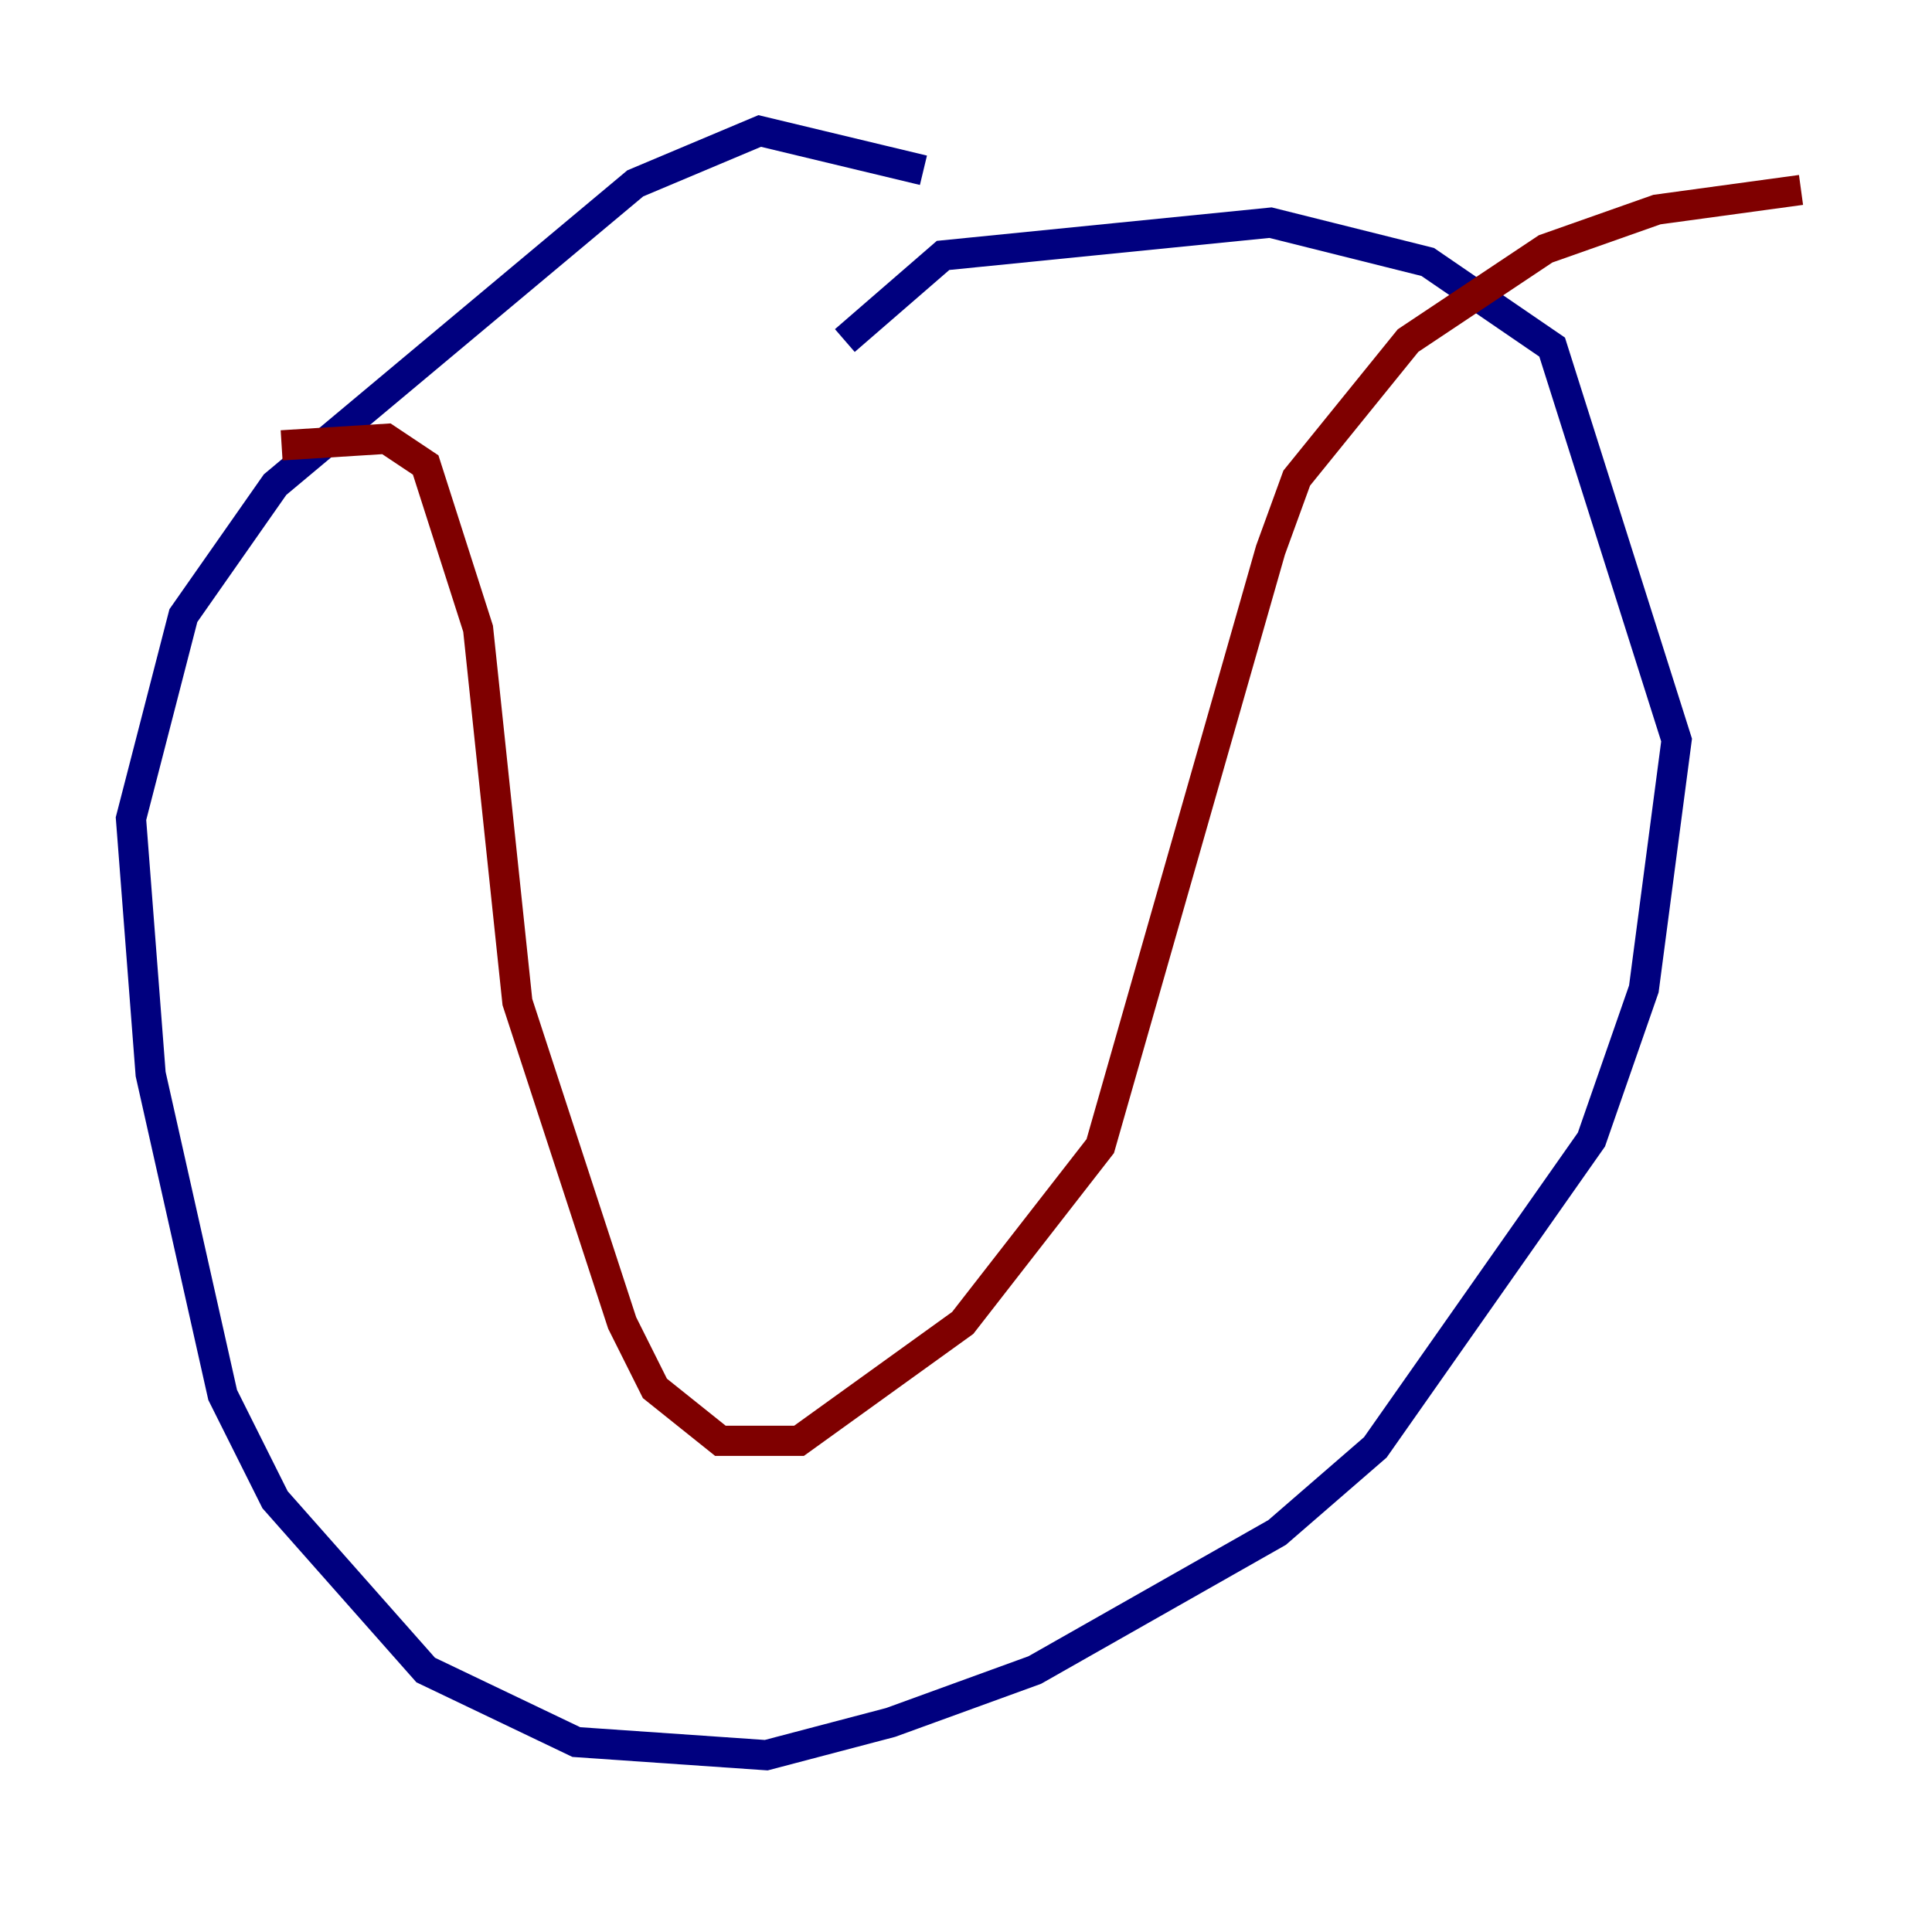 <?xml version="1.0" encoding="utf-8" ?>
<svg baseProfile="tiny" height="128" version="1.2" viewBox="0,0,128,128" width="128" xmlns="http://www.w3.org/2000/svg" xmlns:ev="http://www.w3.org/2001/xml-events" xmlns:xlink="http://www.w3.org/1999/xlink"><defs /><polyline fill="none" points="61.18,11.281 50.332,8.678 42.088,12.149 18.224,32.108 12.149,40.786 8.678,54.237 9.98,71.159 14.752,92.42 18.224,99.363 28.203,110.644 38.183,115.417 50.766,116.285 59.01,114.115 68.556,110.644 84.61,101.532 91.119,95.891 105.437,75.498 108.909,65.519 111.078,49.031 102.834,22.997 94.59,17.356 84.176,14.752 62.481,16.922 55.973,22.563" stroke="#00007f" stroke-width="2" /><polyline fill="none" points="18.658,29.505 25.6,29.071 28.203,30.807 31.675,41.654 34.278,66.386 41.22,87.647 43.39,91.986 47.729,95.458 52.936,95.458 63.783,87.647 72.895,75.932 84.176,36.447 85.912,31.675 93.288,22.563 102.4,16.488 109.776,13.885 119.322,12.583" stroke="#7f0000" stroke-width="2" /></svg>